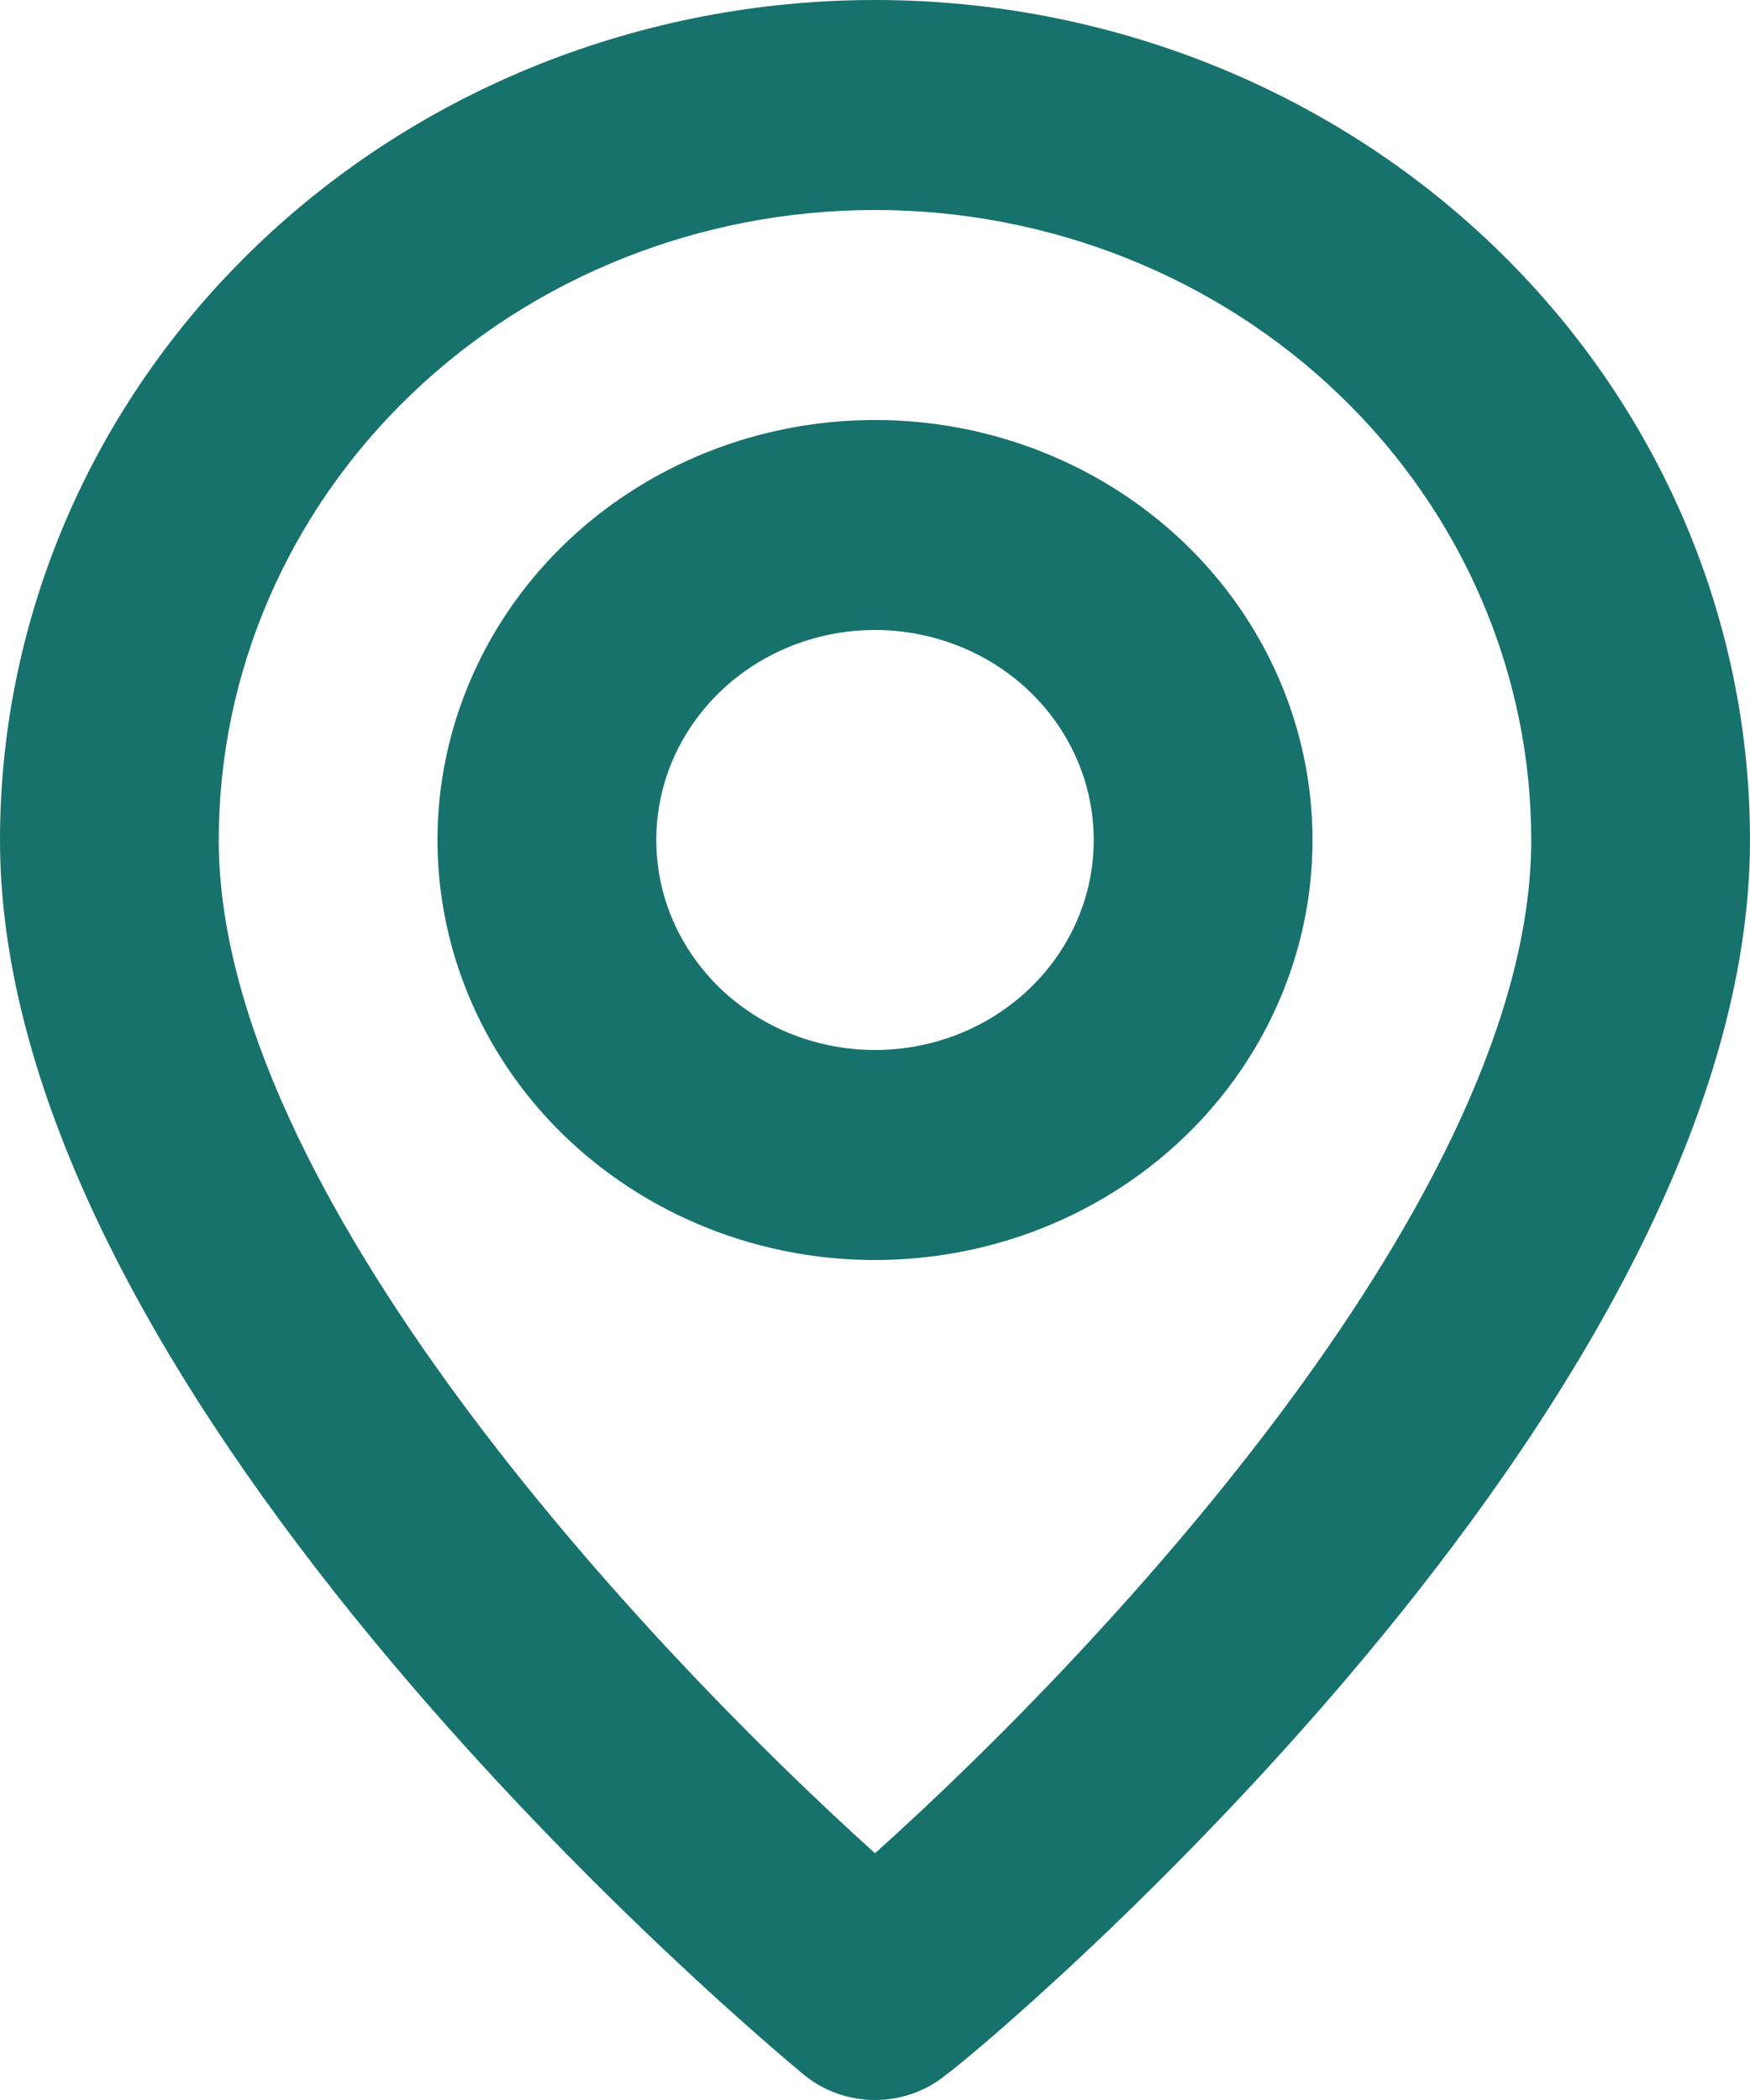 <svg width="20" height="24" viewBox="0 0 20 24" fill="none" xmlns="http://www.w3.org/2000/svg">
<path d="M10 0C7.348 0 4.804 1.011 2.929 2.812C1.054 4.612 0 7.054 0 9.6C0 16.08 8.812 23.4 9.188 23.712C9.414 23.898 9.702 24 10 24C10.298 24 10.586 23.898 10.812 23.712C11.25 23.4 20 16.08 20 9.6C20 7.054 18.946 4.612 17.071 2.812C15.196 1.011 12.652 0 10 0ZM10 21.18C7.338 18.78 2.5 13.608 2.5 9.6C2.5 7.69 3.29 5.859 4.697 4.509C6.103 3.159 8.011 2.4 10 2.4C11.989 2.4 13.897 3.159 15.303 4.509C16.71 5.859 17.5 7.69 17.5 9.6C17.5 13.608 12.662 18.792 10 21.18ZM10 4.8C9.011 4.8 8.044 5.082 7.222 5.609C6.4 6.136 5.759 6.886 5.381 7.763C5.002 8.64 4.903 9.605 5.096 10.536C5.289 11.467 5.765 12.323 6.464 12.994C7.164 13.665 8.055 14.123 9.025 14.308C9.994 14.493 11 14.398 11.913 14.035C12.827 13.671 13.608 13.056 14.157 12.267C14.707 11.477 15 10.549 15 9.6C15 8.327 14.473 7.106 13.536 6.206C12.598 5.306 11.326 4.8 10 4.8ZM10 12C9.506 12 9.022 11.859 8.611 11.595C8.2 11.332 7.88 10.957 7.69 10.518C7.501 10.08 7.452 9.597 7.548 9.132C7.644 8.666 7.883 8.239 8.232 7.903C8.582 7.567 9.027 7.339 9.512 7.246C9.997 7.153 10.5 7.201 10.957 7.383C11.414 7.564 11.804 7.872 12.079 8.267C12.353 8.661 12.5 9.125 12.5 9.6C12.5 10.236 12.237 10.847 11.768 11.297C11.299 11.747 10.663 12 10 12Z" fill="#17716C"/>
</svg>
